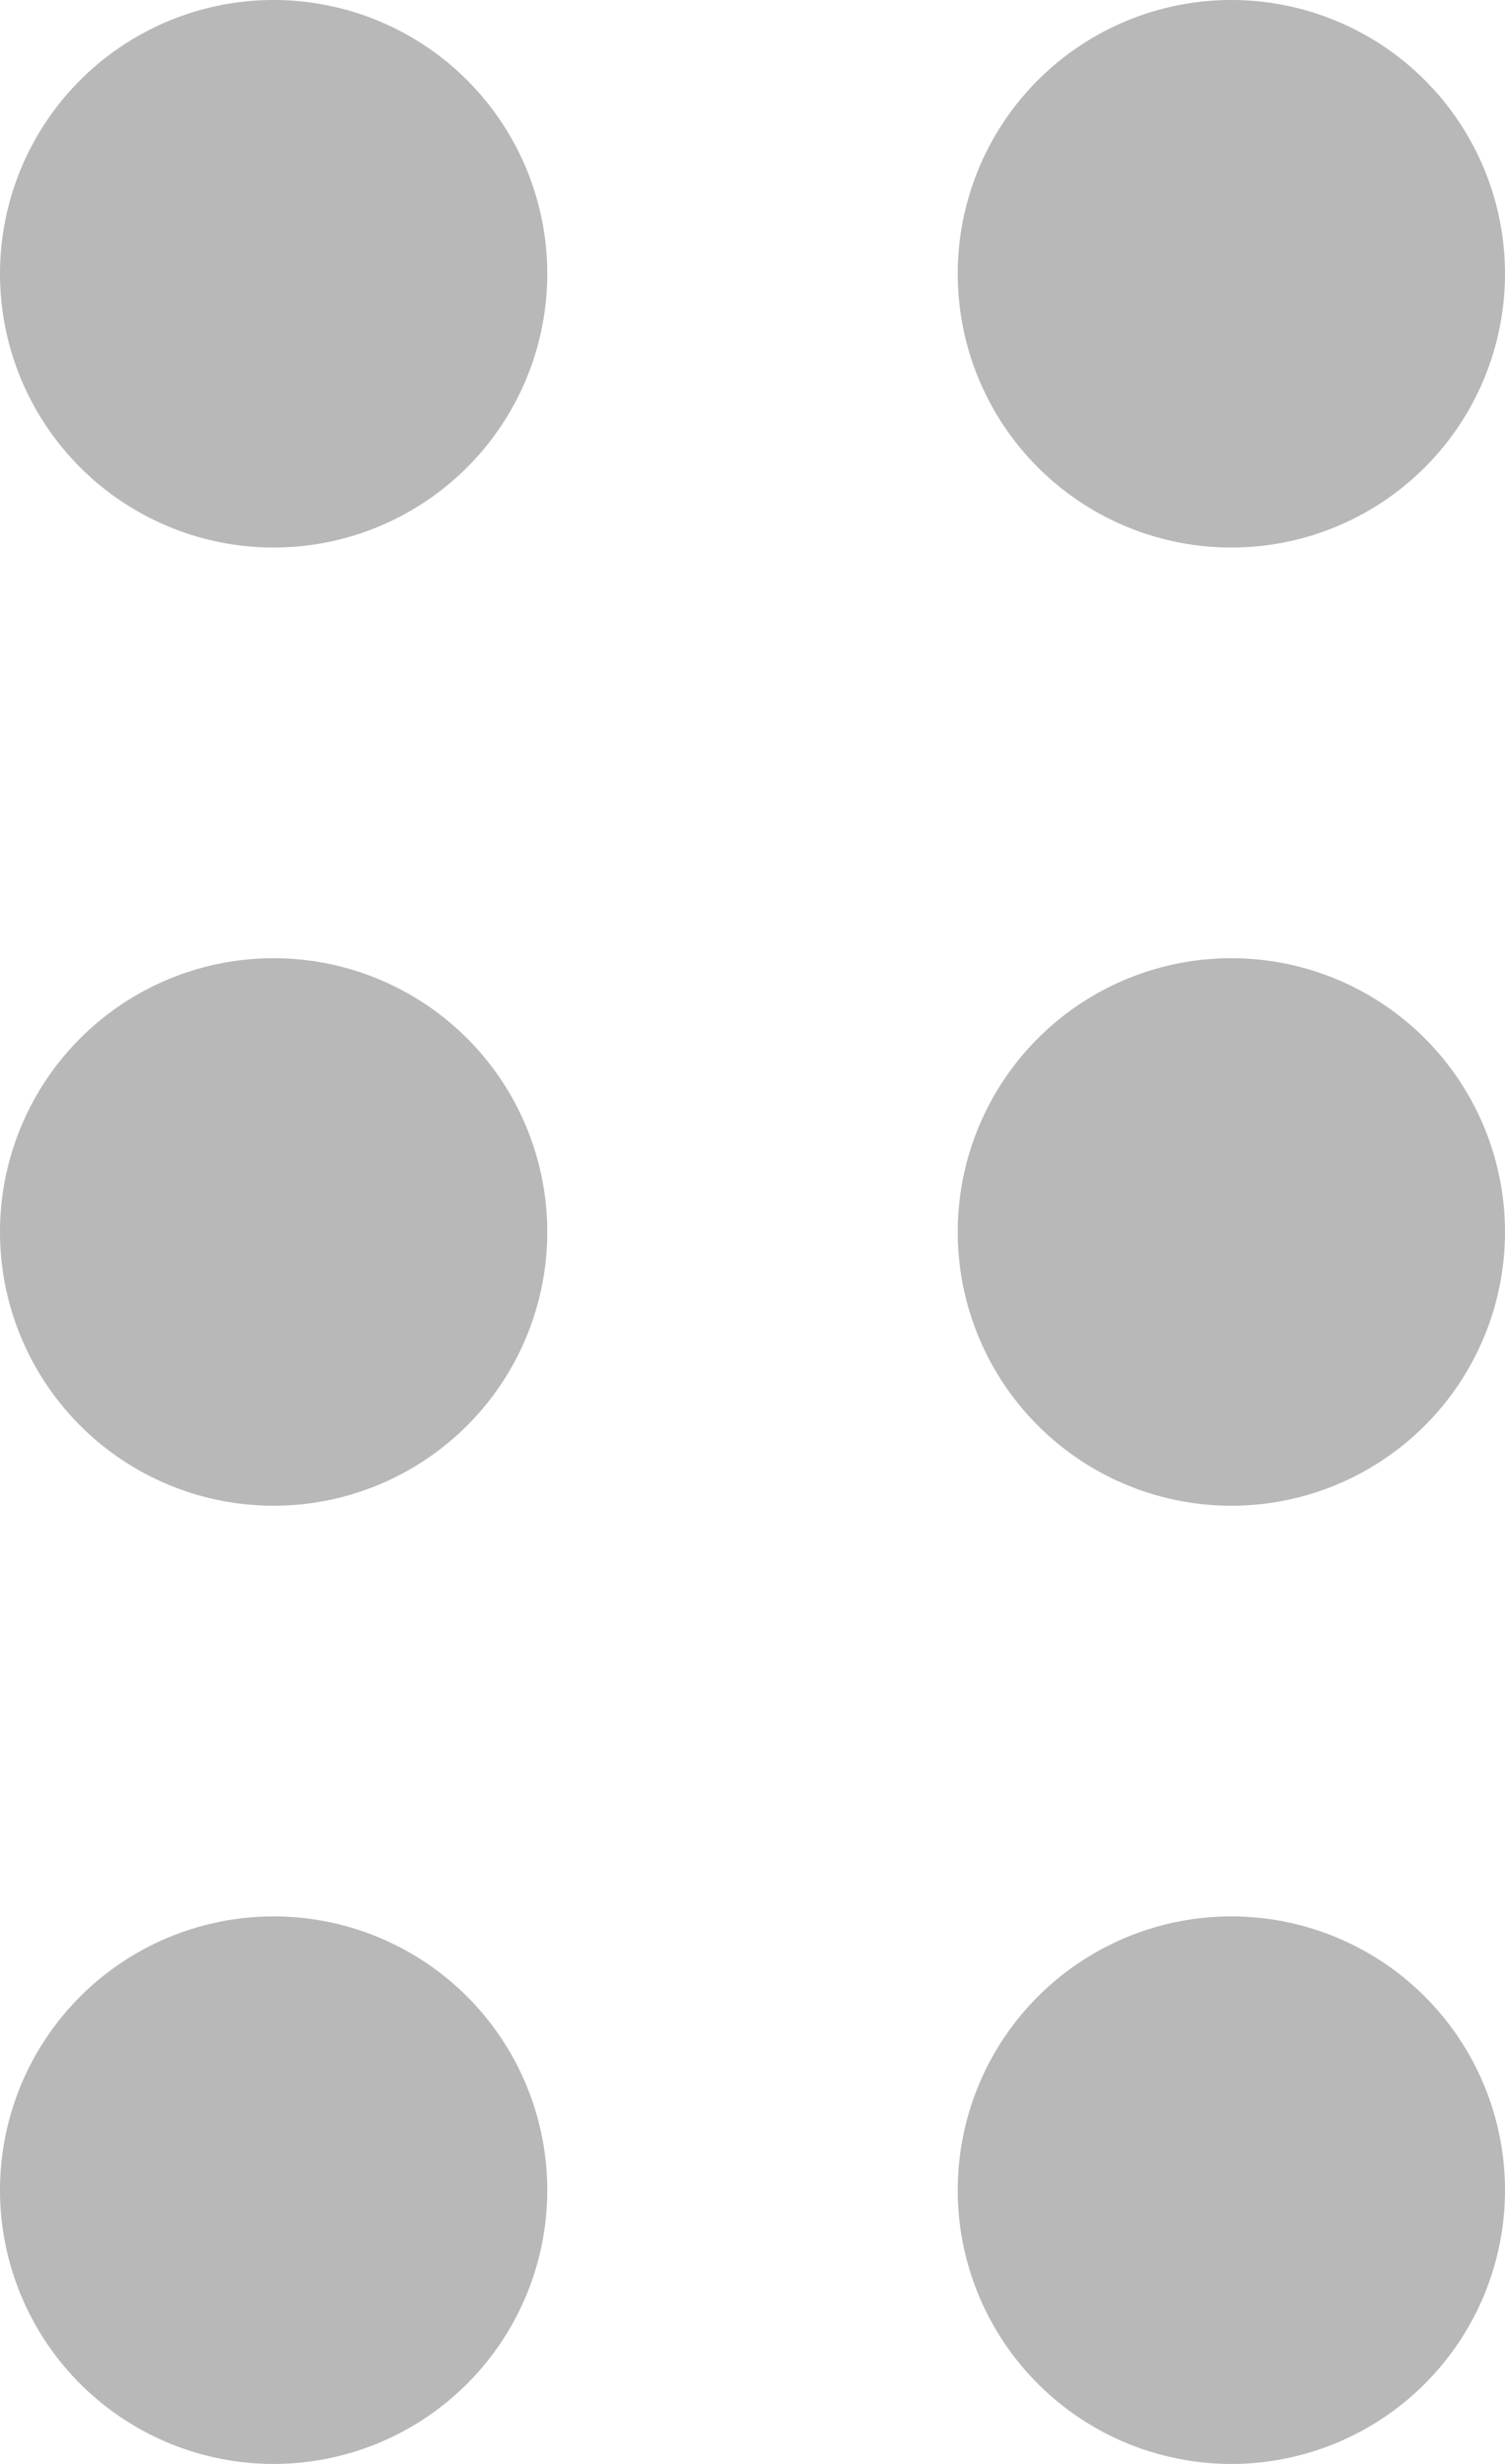 <svg xmlns="http://www.w3.org/2000/svg" width="11" height="18" viewBox="0 0 11 18">
  <g id="reorder" transform="translate(-6.5 -3)">
    <path id="Path_43207" data-name="Path 43207" d="M8.5,7a2,2,0,1,0-2-2A2,2,0,0,0,8.5,7Z" fill="#b8b8b8"/>
    <path id="Path_43208" data-name="Path 43208" d="M8.5,14a2,2,0,1,0-2-2A2,2,0,0,0,8.5,14Z" fill="#b8b8b8"/>
    <path id="Path_43209" data-name="Path 43209" d="M10.5,19a2,2,0,1,1-2-2A2,2,0,0,1,10.5,19Z" fill="#b8b8b8"/>
    <path id="Path_43210" data-name="Path 43210" d="M15.5,7a2,2,0,1,0-2-2A2,2,0,0,0,15.5,7Z" fill="#b8b8b8"/>
    <path id="Path_43211" data-name="Path 43211" d="M17.5,12a2,2,0,1,1-2-2A2,2,0,0,1,17.5,12Z" fill="#b8b8b8"/>
    <path id="Path_43212" data-name="Path 43212" d="M15.5,21a2,2,0,1,0-2-2A2,2,0,0,0,15.5,21Z" fill="#b8b8b8"/>
  </g>
</svg>

